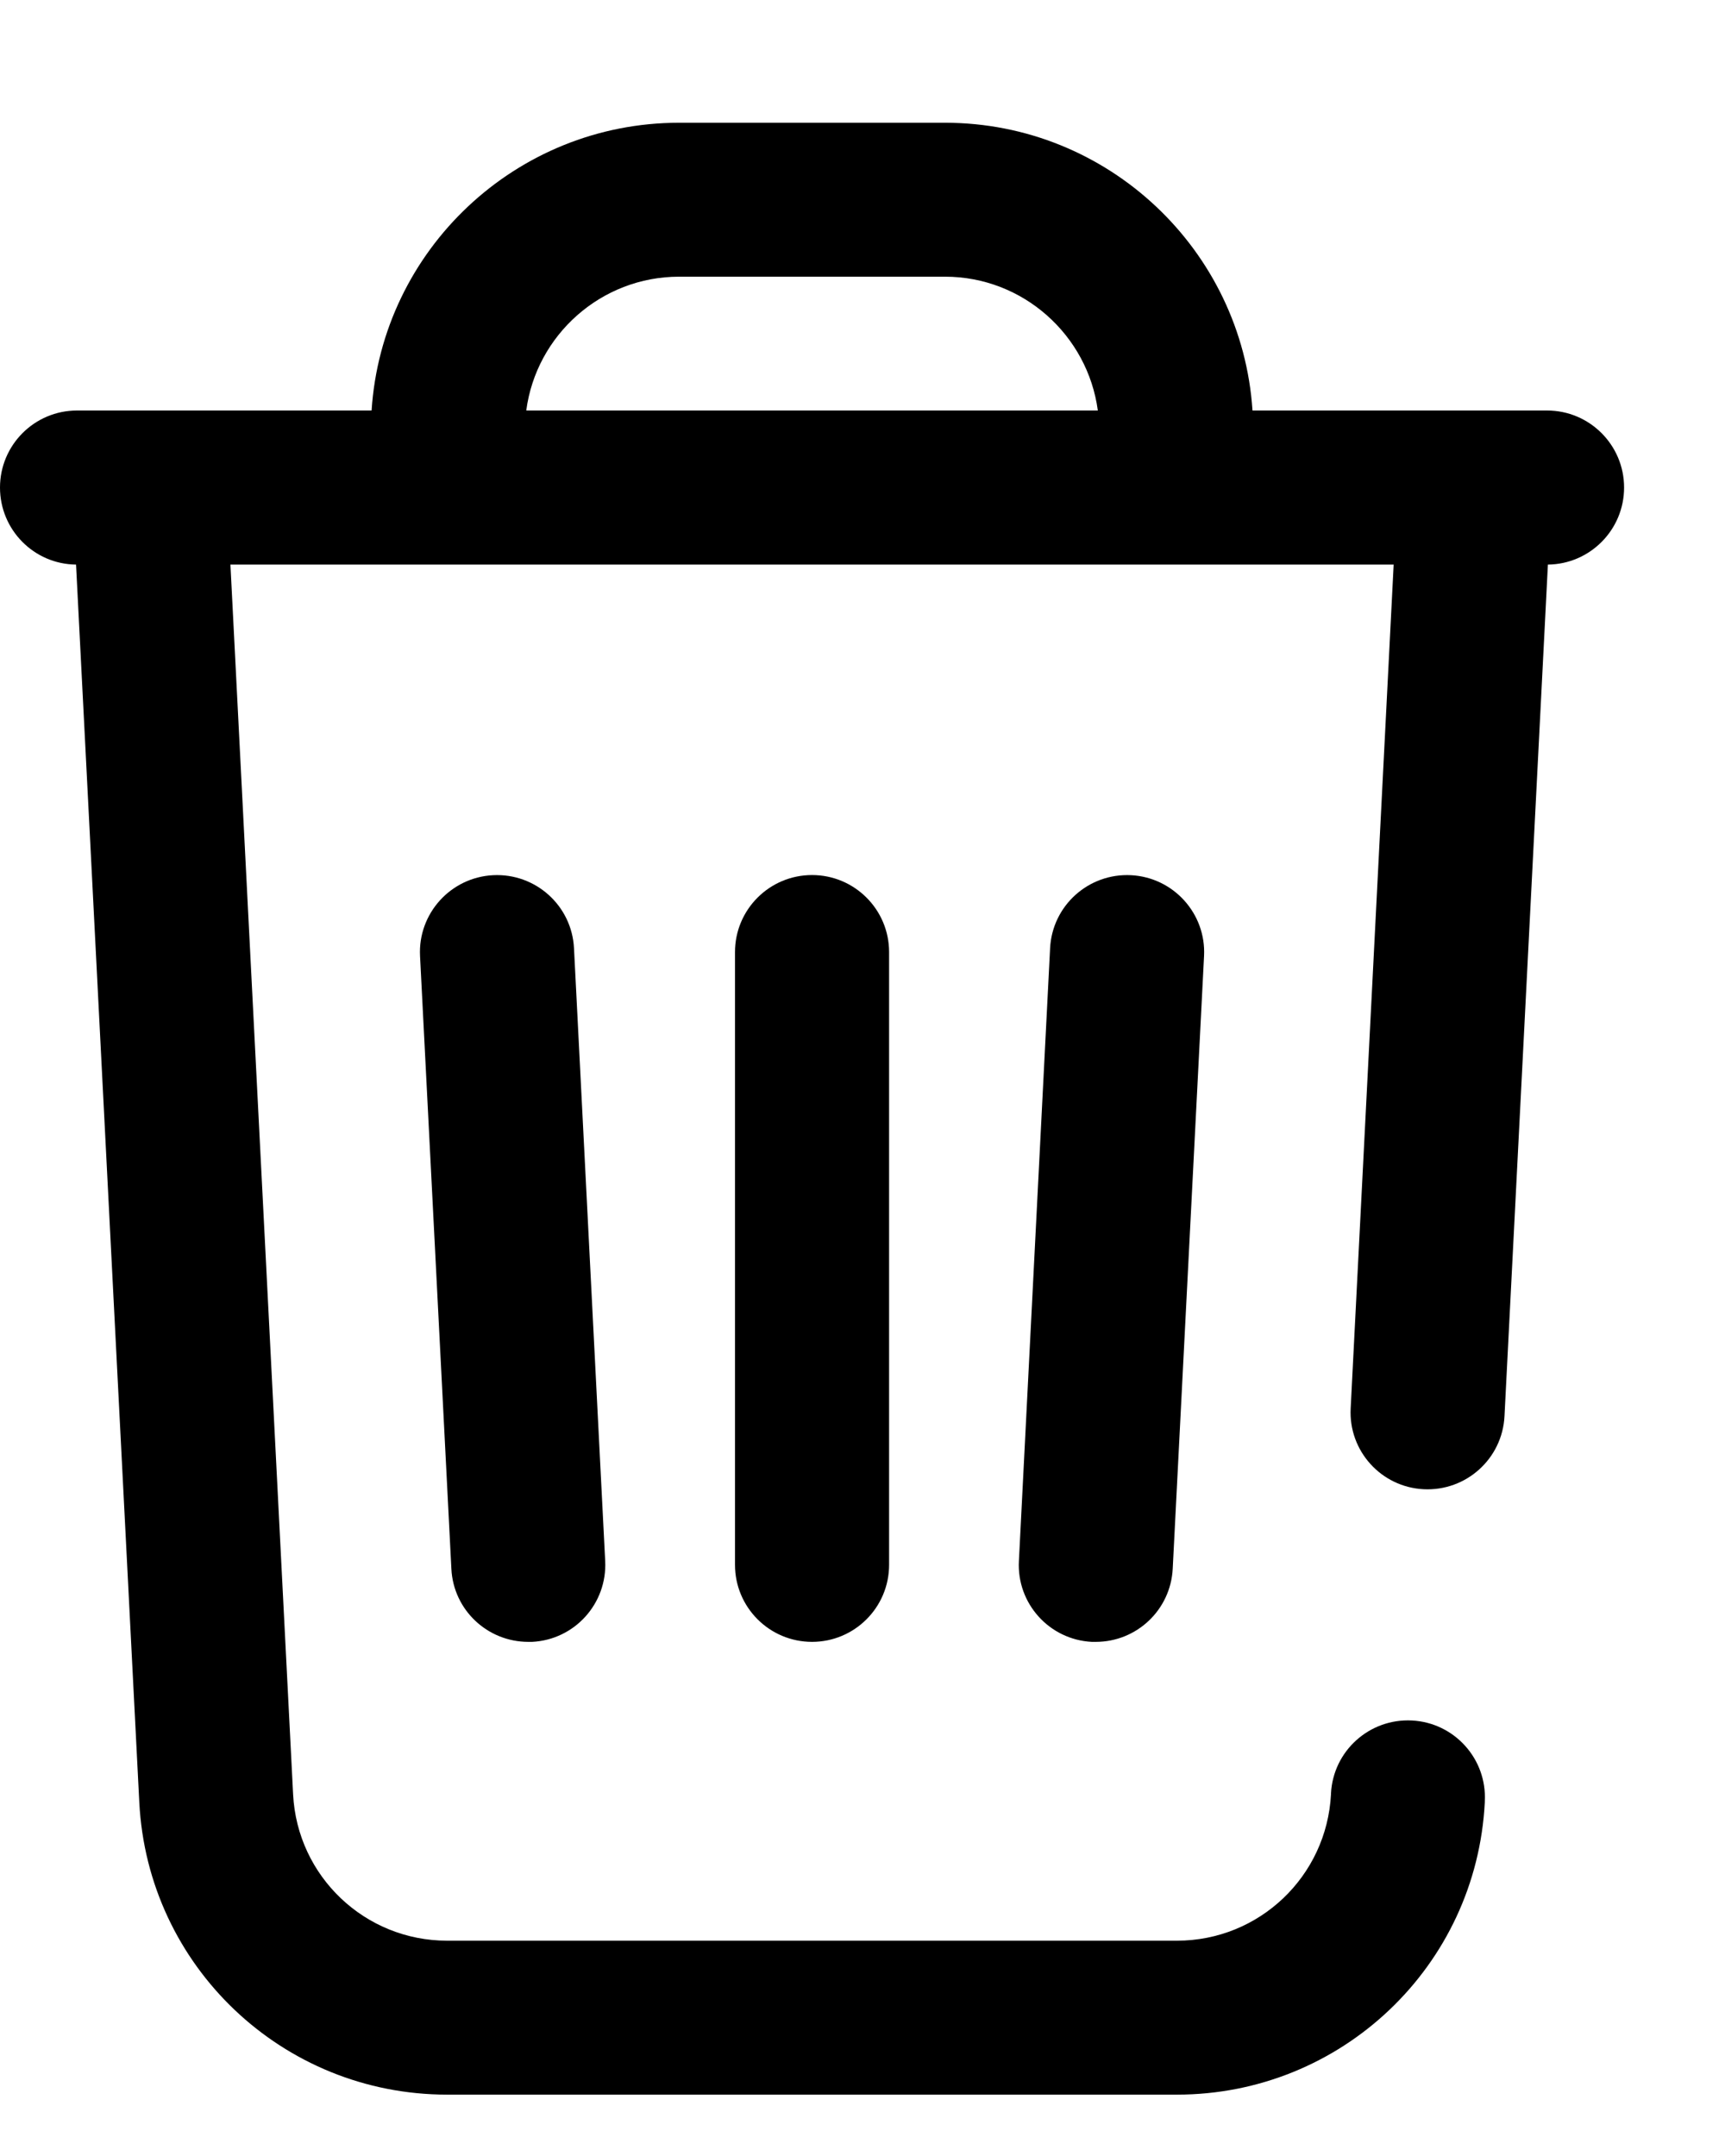 <svg width="12" height="15" viewBox="0 0 12 15" fill="none" xmlns="http://www.w3.org/2000/svg">
<path d="M11.298 3.392C11.298 3.096 11.058 2.856 10.762 2.856H8.713C8.64 1.74 7.709 0.854 6.574 0.854H4.724C3.589 0.854 2.657 1.74 2.585 2.856H0.536C0.24 2.856 0 3.096 0 3.392C0 3.686 0.236 3.925 0.529 3.928L0.969 12.539C1.027 13.68 1.967 14.573 3.11 14.573H8.188C9.33 14.573 10.271 13.68 10.329 12.539L10.329 12.533C10.345 12.237 10.117 11.985 9.822 11.97C9.526 11.955 9.274 12.182 9.259 12.478L9.259 12.484C9.229 13.055 8.759 13.502 8.188 13.502H3.11C2.539 13.502 2.068 13.055 2.039 12.484L1.603 3.928H9.695L9.396 9.798C9.38 10.094 9.608 10.346 9.903 10.361C10.199 10.376 10.451 10.149 10.466 9.853L10.768 3.928C11.061 3.925 11.298 3.686 11.298 3.392ZM3.661 2.856C3.73 2.332 4.181 1.925 4.724 1.925H6.574C7.117 1.925 7.567 2.332 7.637 2.856H3.661ZM7.868 6.089C8.163 6.104 8.391 6.356 8.376 6.651L8.158 10.915C8.143 11.201 7.907 11.423 7.623 11.423C7.614 11.423 7.605 11.423 7.595 11.423C7.3 11.408 7.072 11.156 7.088 10.86L7.305 6.597C7.32 6.301 7.572 6.074 7.868 6.089ZM3.993 6.597L4.21 10.86C4.225 11.156 3.998 11.408 3.702 11.423C3.693 11.423 3.684 11.423 3.675 11.423C3.391 11.423 3.154 11.201 3.14 10.915L2.922 6.651C2.907 6.356 3.135 6.104 3.43 6.089C3.726 6.074 3.978 6.301 3.993 6.597ZM5.649 6.088C5.945 6.088 6.185 6.328 6.185 6.624V10.887C6.185 11.183 5.945 11.423 5.649 11.423C5.353 11.423 5.113 11.183 5.113 10.887V6.624C5.113 6.328 5.353 6.088 5.649 6.088Z" fill="black"/>
</svg>
